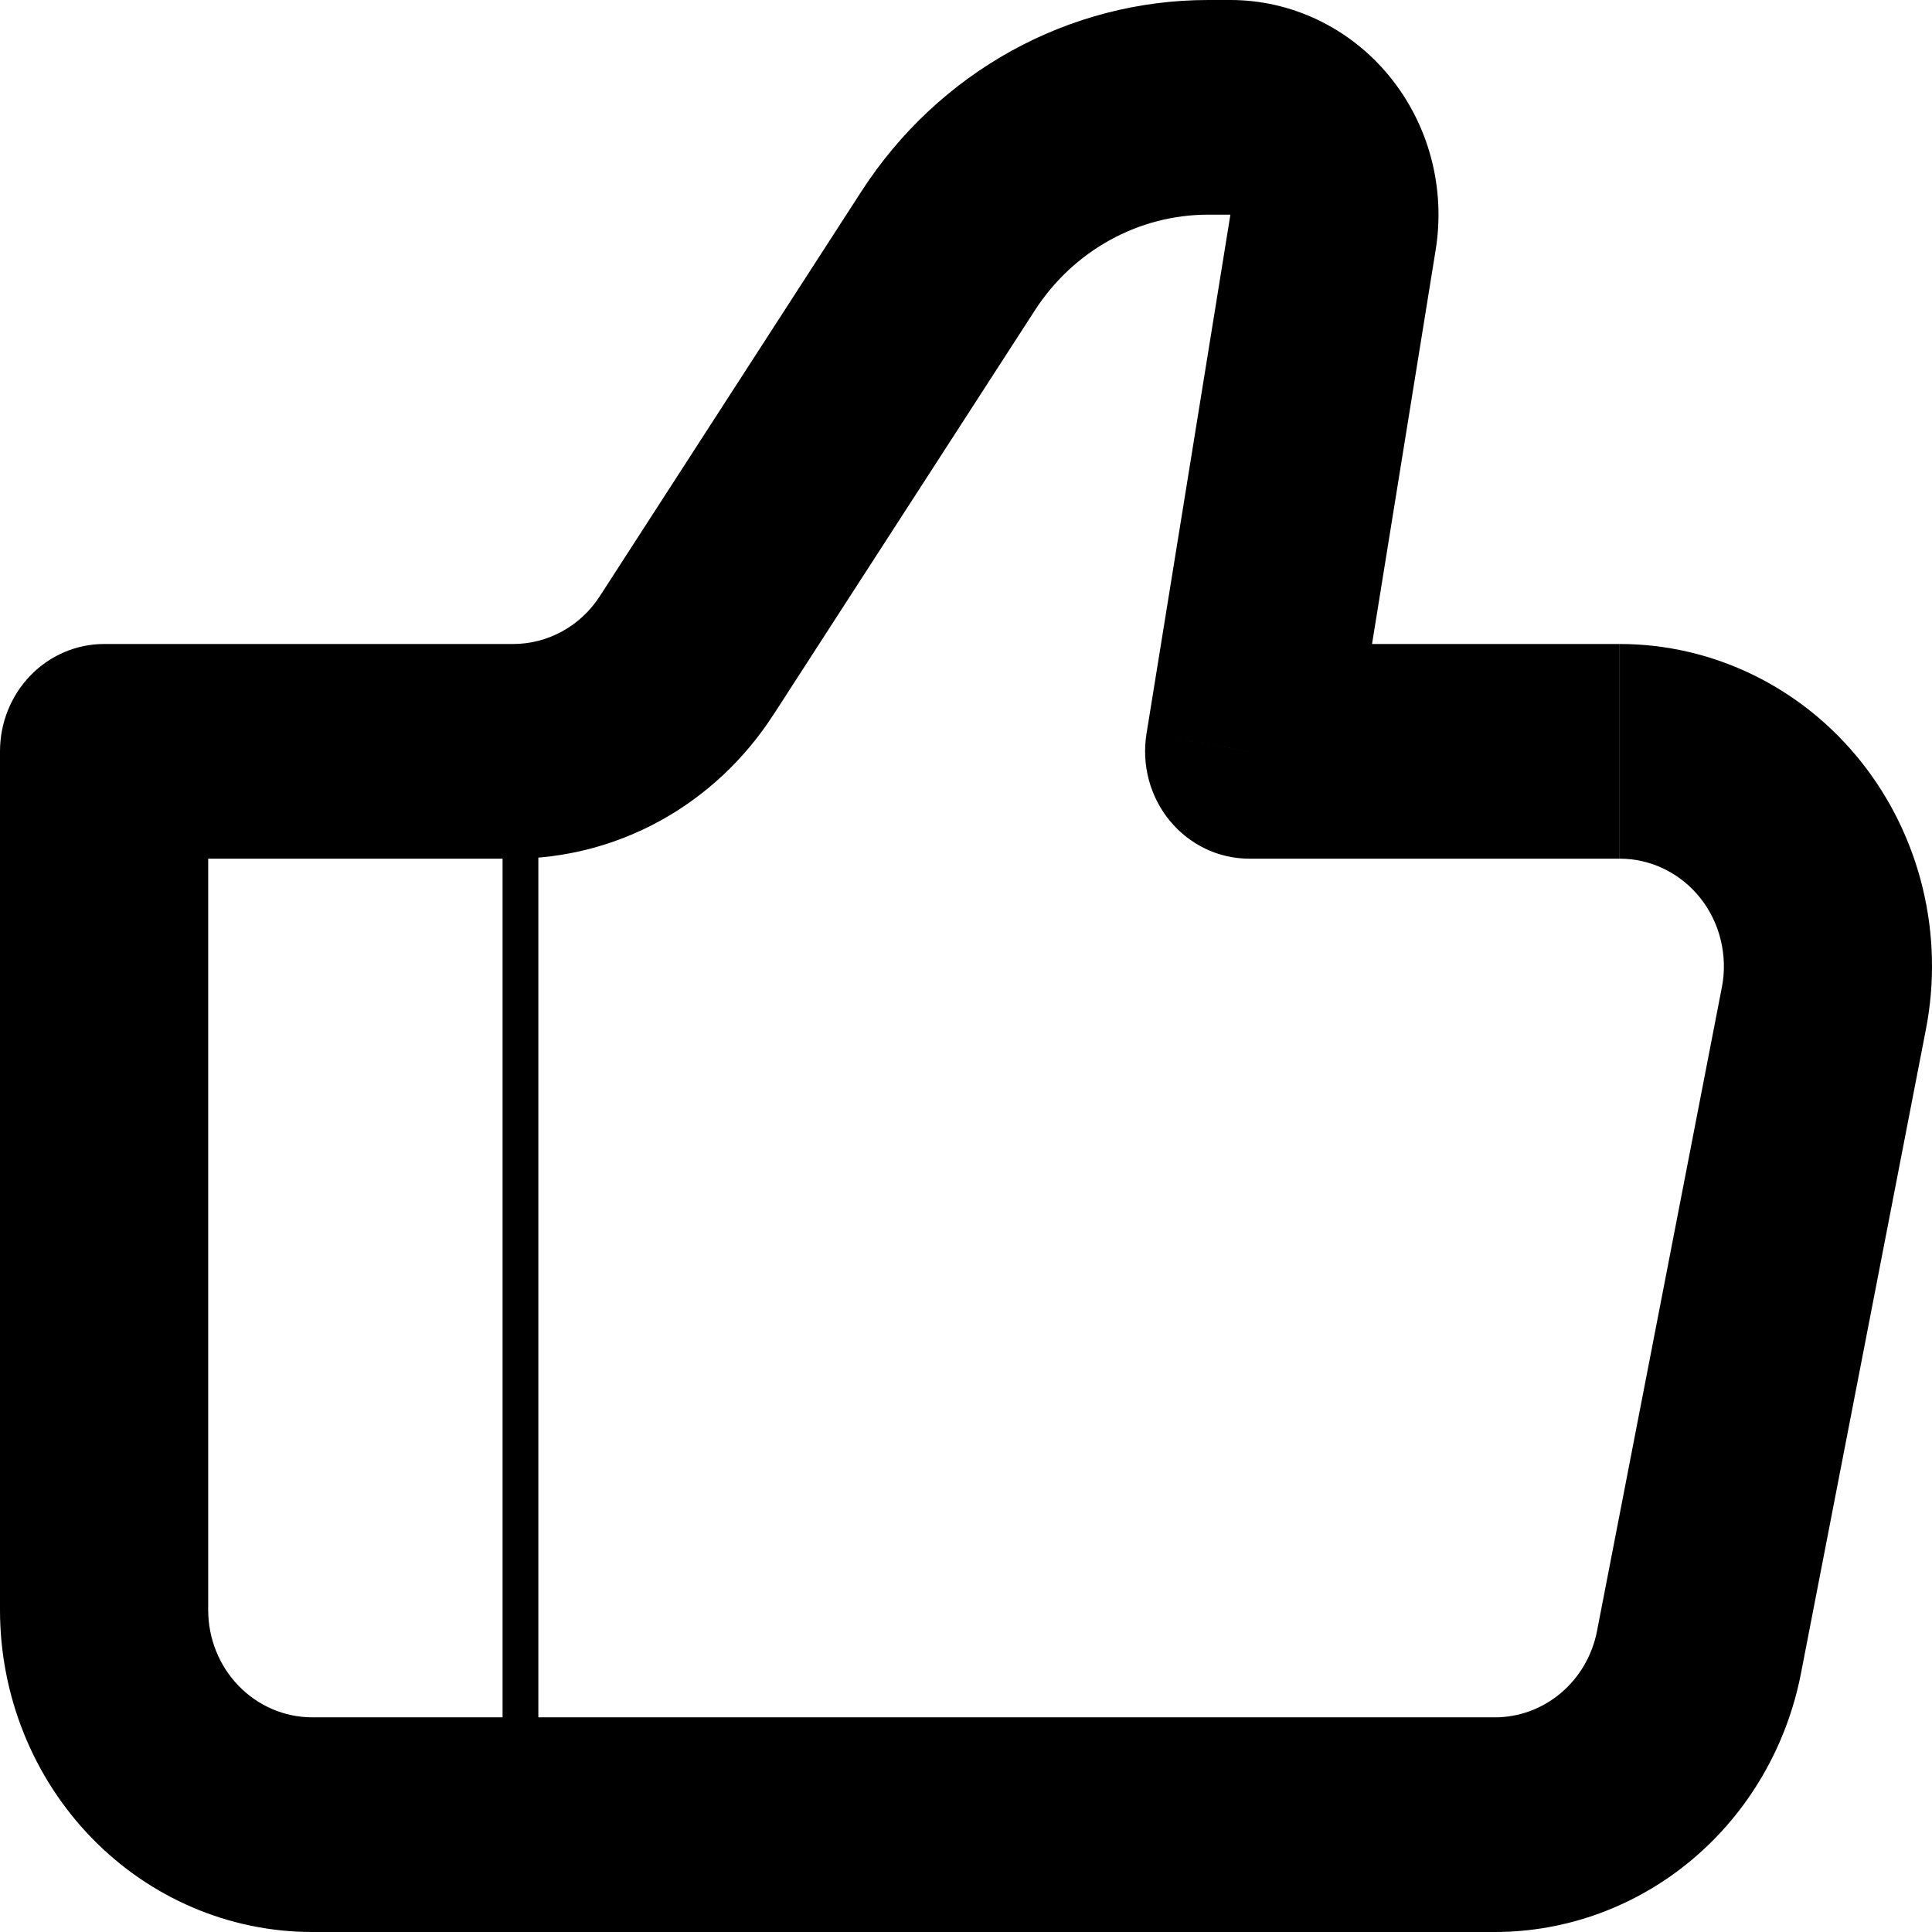 <svg width="54" height="54" viewBox="0 0 54 54" fill="none" xmlns="http://www.w3.org/2000/svg">
<path d="M34.913 21L32.045 20.508C31.976 20.938 31.998 21.378 32.11 21.797C32.222 22.217 32.422 22.607 32.695 22.939C32.968 23.271 33.308 23.538 33.691 23.722C34.074 23.905 34.491 24 34.913 24V21ZM2.909 21V18C2.138 18 1.398 18.316 0.852 18.879C0.307 19.441 0 20.204 0 21H2.909ZM8.728 54H41.78V48H8.728V54ZM45.271 18H34.913V24H45.271V18ZM37.785 21.492L40.127 6.987L34.39 6L32.045 20.508L37.785 21.492ZM34.39 3.25506e-07H33.767V6H34.39V3.25506e-07ZM24.081 5.343L16.764 16.665L21.606 19.995L28.926 8.673L24.081 5.343ZM14.344 18H2.909V24H14.344V18ZM0 21V45H5.819V21H0ZM50.339 46.764L53.831 28.764L48.128 27.588L44.637 45.588L50.339 46.764ZM16.764 16.665C16.498 17.076 16.139 17.413 15.716 17.645C15.294 17.878 14.822 18 14.344 18V24C15.78 24 17.195 23.634 18.462 22.935C19.729 22.236 20.809 21.225 21.606 19.992L16.764 16.662V16.665ZM40.127 6.987C40.266 6.128 40.222 5.247 39.998 4.407C39.773 3.567 39.374 2.788 38.828 2.123C38.282 1.458 37.602 0.924 36.836 0.557C36.069 0.19 35.235 0 34.39 3.25506e-07V6L40.127 6.987ZM45.271 24C45.702 24 46.127 24.098 46.516 24.288C46.905 24.478 47.249 24.754 47.522 25.097C47.795 25.441 47.991 25.842 48.095 26.273C48.199 26.703 48.213 27.153 48.128 27.588L53.831 28.764C54.084 27.459 54.053 26.111 53.74 24.82C53.427 23.528 52.84 22.324 52.022 21.295C51.204 20.265 50.174 19.436 49.007 18.866C47.84 18.296 46.565 18 45.274 18V24H45.271ZM41.78 54C43.798 54 45.754 53.279 47.314 51.96C48.875 50.641 49.944 48.804 50.339 46.764L44.637 45.588C44.505 46.269 44.148 46.881 43.627 47.321C43.106 47.761 42.453 48.001 41.78 48V54ZM33.767 3.25506e-07C31.851 -0 29.964 0.487 28.274 1.419C26.585 2.351 25.145 3.699 24.081 5.343L28.926 8.673C29.457 7.851 30.177 7.177 31.021 6.711C31.866 6.244 32.809 6 33.767 6V3.25506e-07ZM8.728 48C7.957 48 7.217 47.684 6.671 47.121C6.125 46.559 5.819 45.796 5.819 45H0C0 47.387 0.92 49.676 2.556 51.364C4.193 53.052 6.413 54 8.728 54V48Z" fill="black"/>
<path d="M14.547 21V51" stroke="black"/>
</svg>
